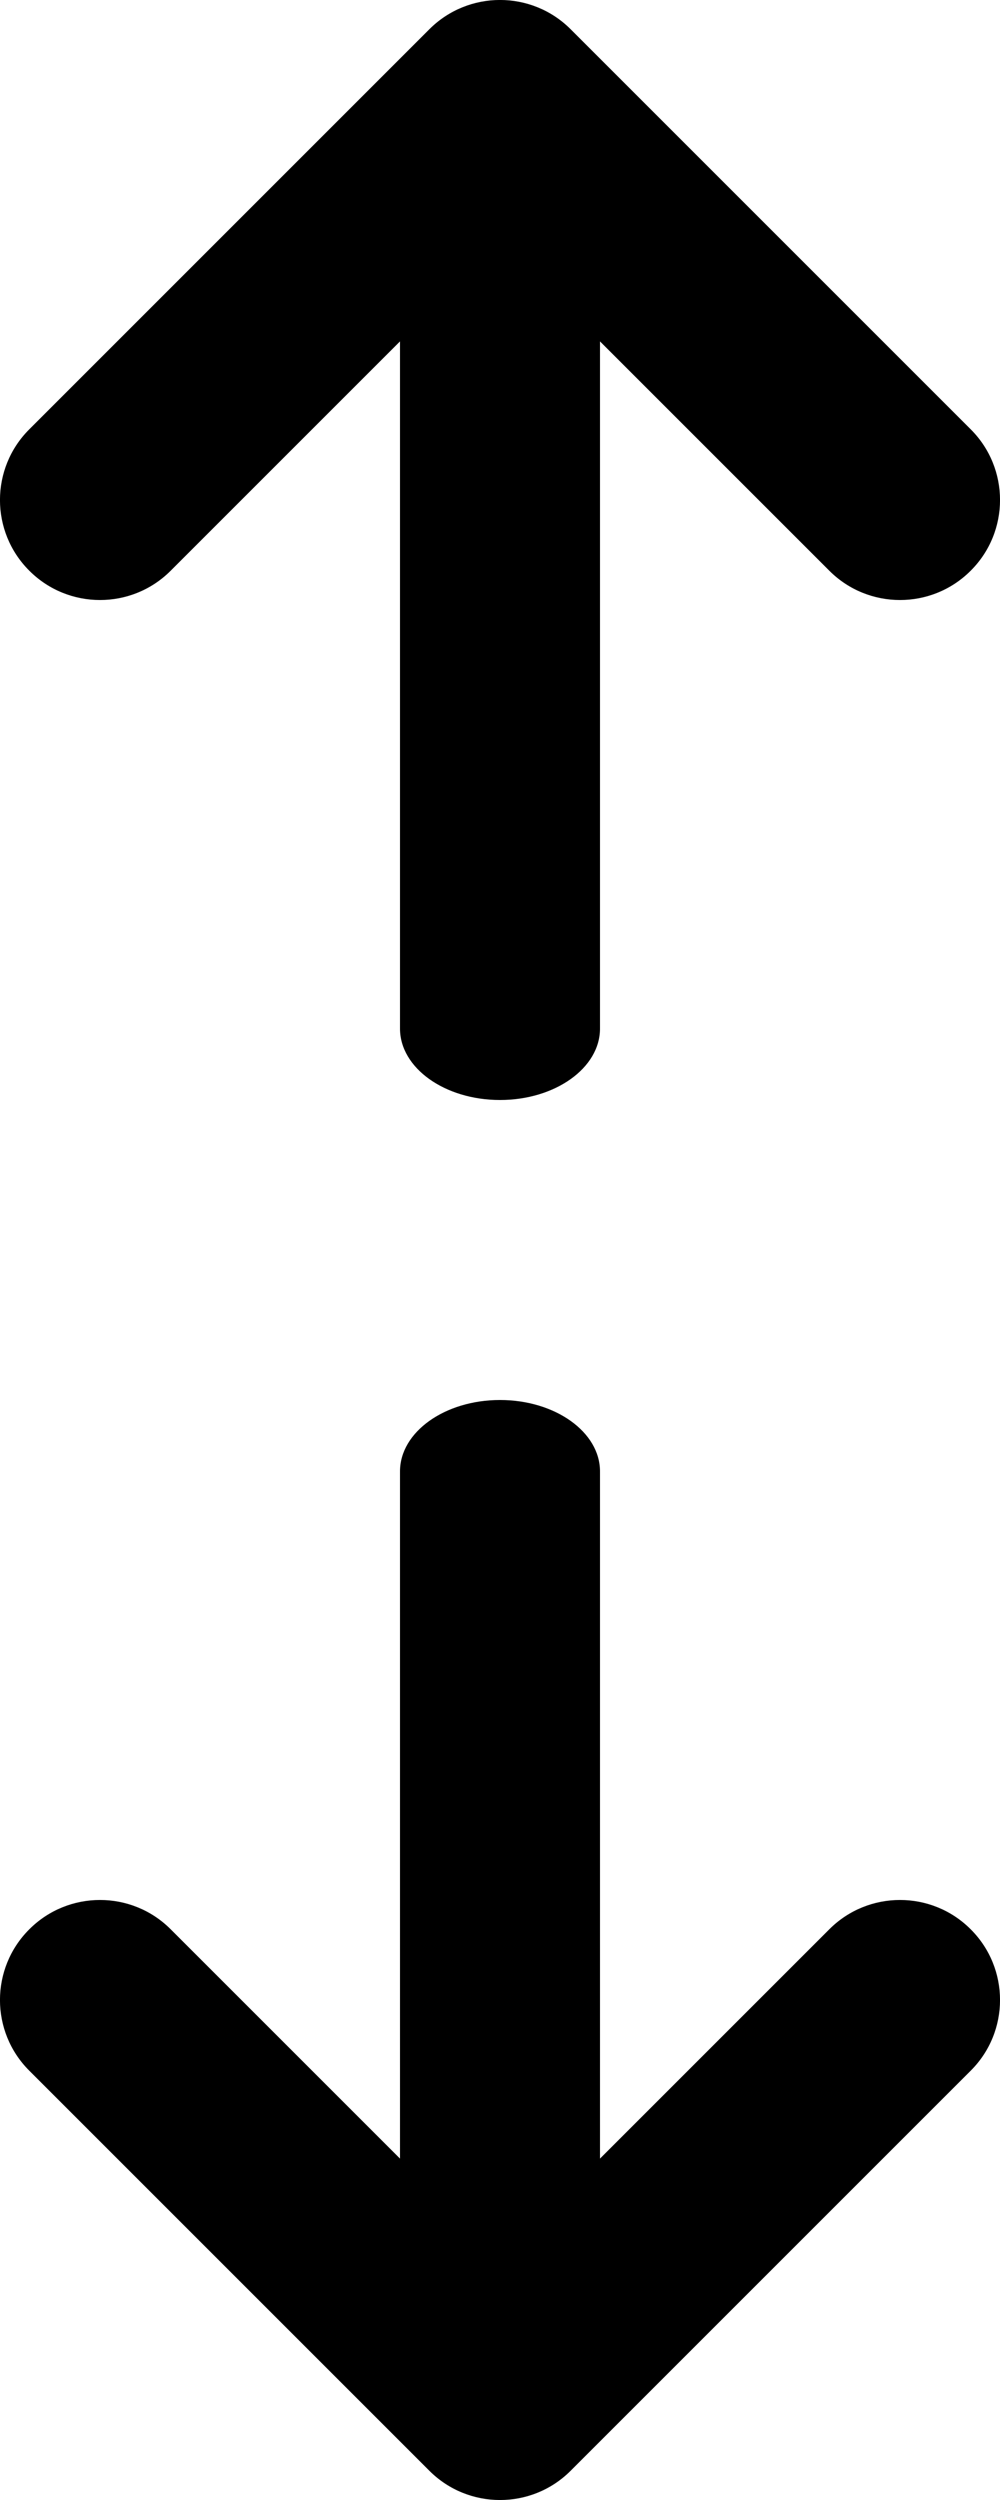<?xml version="1.0" encoding="UTF-8"?>
<svg width="10px" height="25px" viewBox="0 0 10 25" version="1.1" xmlns="http://www.w3.org/2000/svg" xmlns:xlink="http://www.w3.org/1999/xlink">
    <!-- Generator: Sketch 50.2 (55047) - http://www.bohemiancoding.com/sketch -->
    <title>Replicar UO</title>
    <desc>Created with Sketch.</desc>
    <defs>
        <path d="M7.586,6 L0.714,6 C0.32,6 0,5.552 0,5 C0,4.448 0.32,4 0.714,4 L7.586,4 L5.293,1.707 C4.902,1.317 4.902,0.683 5.293,0.293 C5.683,-0.098 6.317,-0.098 6.707,0.293 L10.707,4.293 C11.098,4.683 11.098,5.317 10.707,5.707 L6.707,9.707 C6.317,10.098 5.683,10.098 5.293,9.707 C4.902,9.317 4.902,8.683 5.293,8.293 L7.586,6 Z" id="replicar-custeio"></path>
    </defs>
    <g id="Sprint-3" stroke="none" stroke-width="1" fill="none" fill-rule="evenodd">
        <g id="Replicar-UO">
            <g id="Group-21">
                <g id="Group-20" transform="translate(5, 12.5) rotate(90) translate(-5, -12.5) translate(-7.5, 7.5)">
                    <g id="Icons-/-Feather-/-log-out">
                        <path d="M21.586,6 L14.714,6 C14.32,6 14,5.552 14,5 C14,4.448 14.32,4 14.714,4 L21.586,4 L19.293,1.707 C18.902,1.317 18.902,0.683 19.293,0.293 C19.683,-0.098 20.317,-0.098 20.707,0.293 L24.707,4.293 C25.098,4.683 25.098,5.317 24.707,5.707 L20.707,9.707 C20.317,10.098 19.683,10.098 19.293,9.707 C18.902,9.317 18.902,8.683 19.293,8.293 L21.586,6 Z" id="Combined-replicar-custeio" fill="#000000" fill-rule="nonzero"></path>
                        <mask id="mask-2" fill="white">
                            <use xlink:href="#replicar-custeio"></use>
                        </mask>
                        <use id="Combined-replicar-custeio" fill="#000000" fill-rule="nonzero" transform="translate(5.5, 5) rotate(180) translate(-5.5, -5) " xlink:href="#replicar-custeio"></use>
                    </g>
                </g>
            </g>
        </g>
    </g>
</svg>